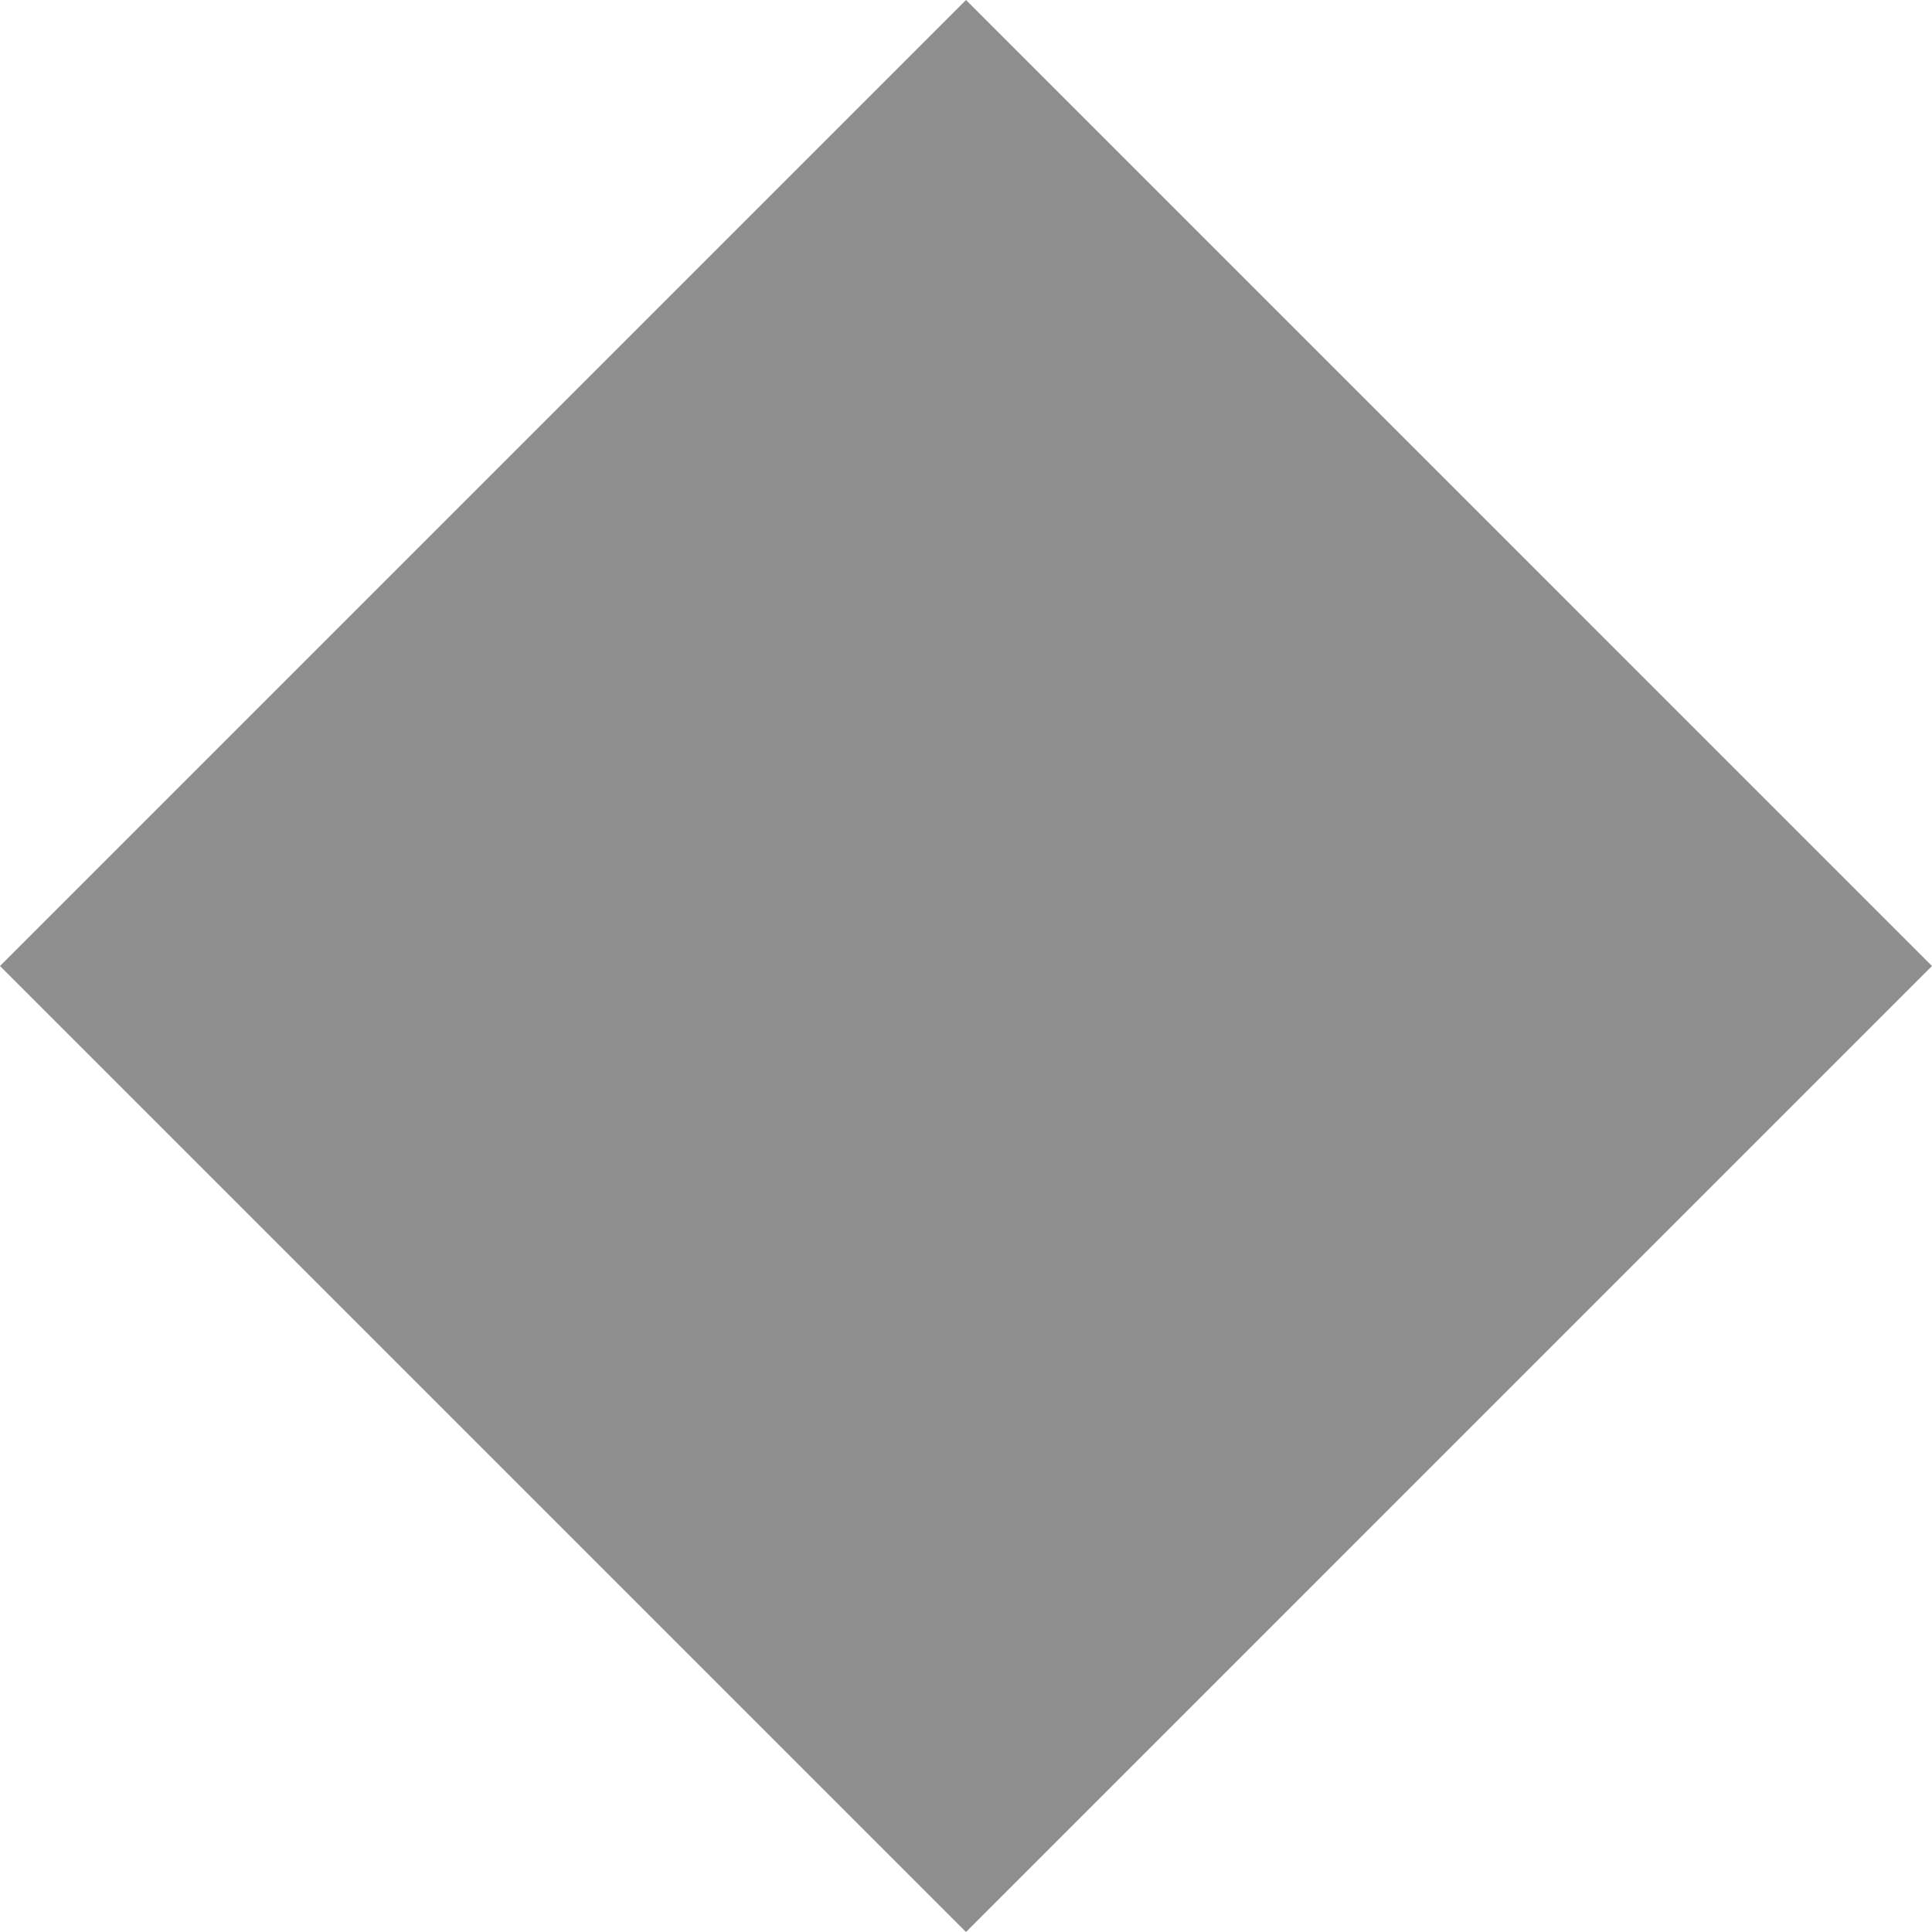 <svg viewBox="0 -0.579 163.245 163.246" xmlns="http://www.w3.org/2000/svg"><defs><linearGradient id="a" x1=".5" x2=".5" y1="1" y2="0"><stop offset="0" stop-color="#8f8f8f" class="stop-color-b8daff"></stop><stop offset=".006" stop-color="#8f8f8f" class="stop-color-b8daff"></stop><stop offset="1" stop-color="#8f8f8f" class="stop-color-f6f9ff"></stop></linearGradient></defs><path d="M81.623 162.667 0 81.044 81.623-.579l81.622 81.623-81.622 81.623z" fill="#8f8f8f" class="fill-77a1c9"></path><path d="M1.886 81.044 81.623 1.307l79.736 79.737-79.736 79.738L1.886 81.044z" fill="#8f8f8f" class="fill-ffffff"></path><path d="M5.657 81.044 81.623 5.08l75.966 75.965-75.966 75.967L5.657 81.044z" fill="url(#a)" class="fillurl(-a)"></path></svg>